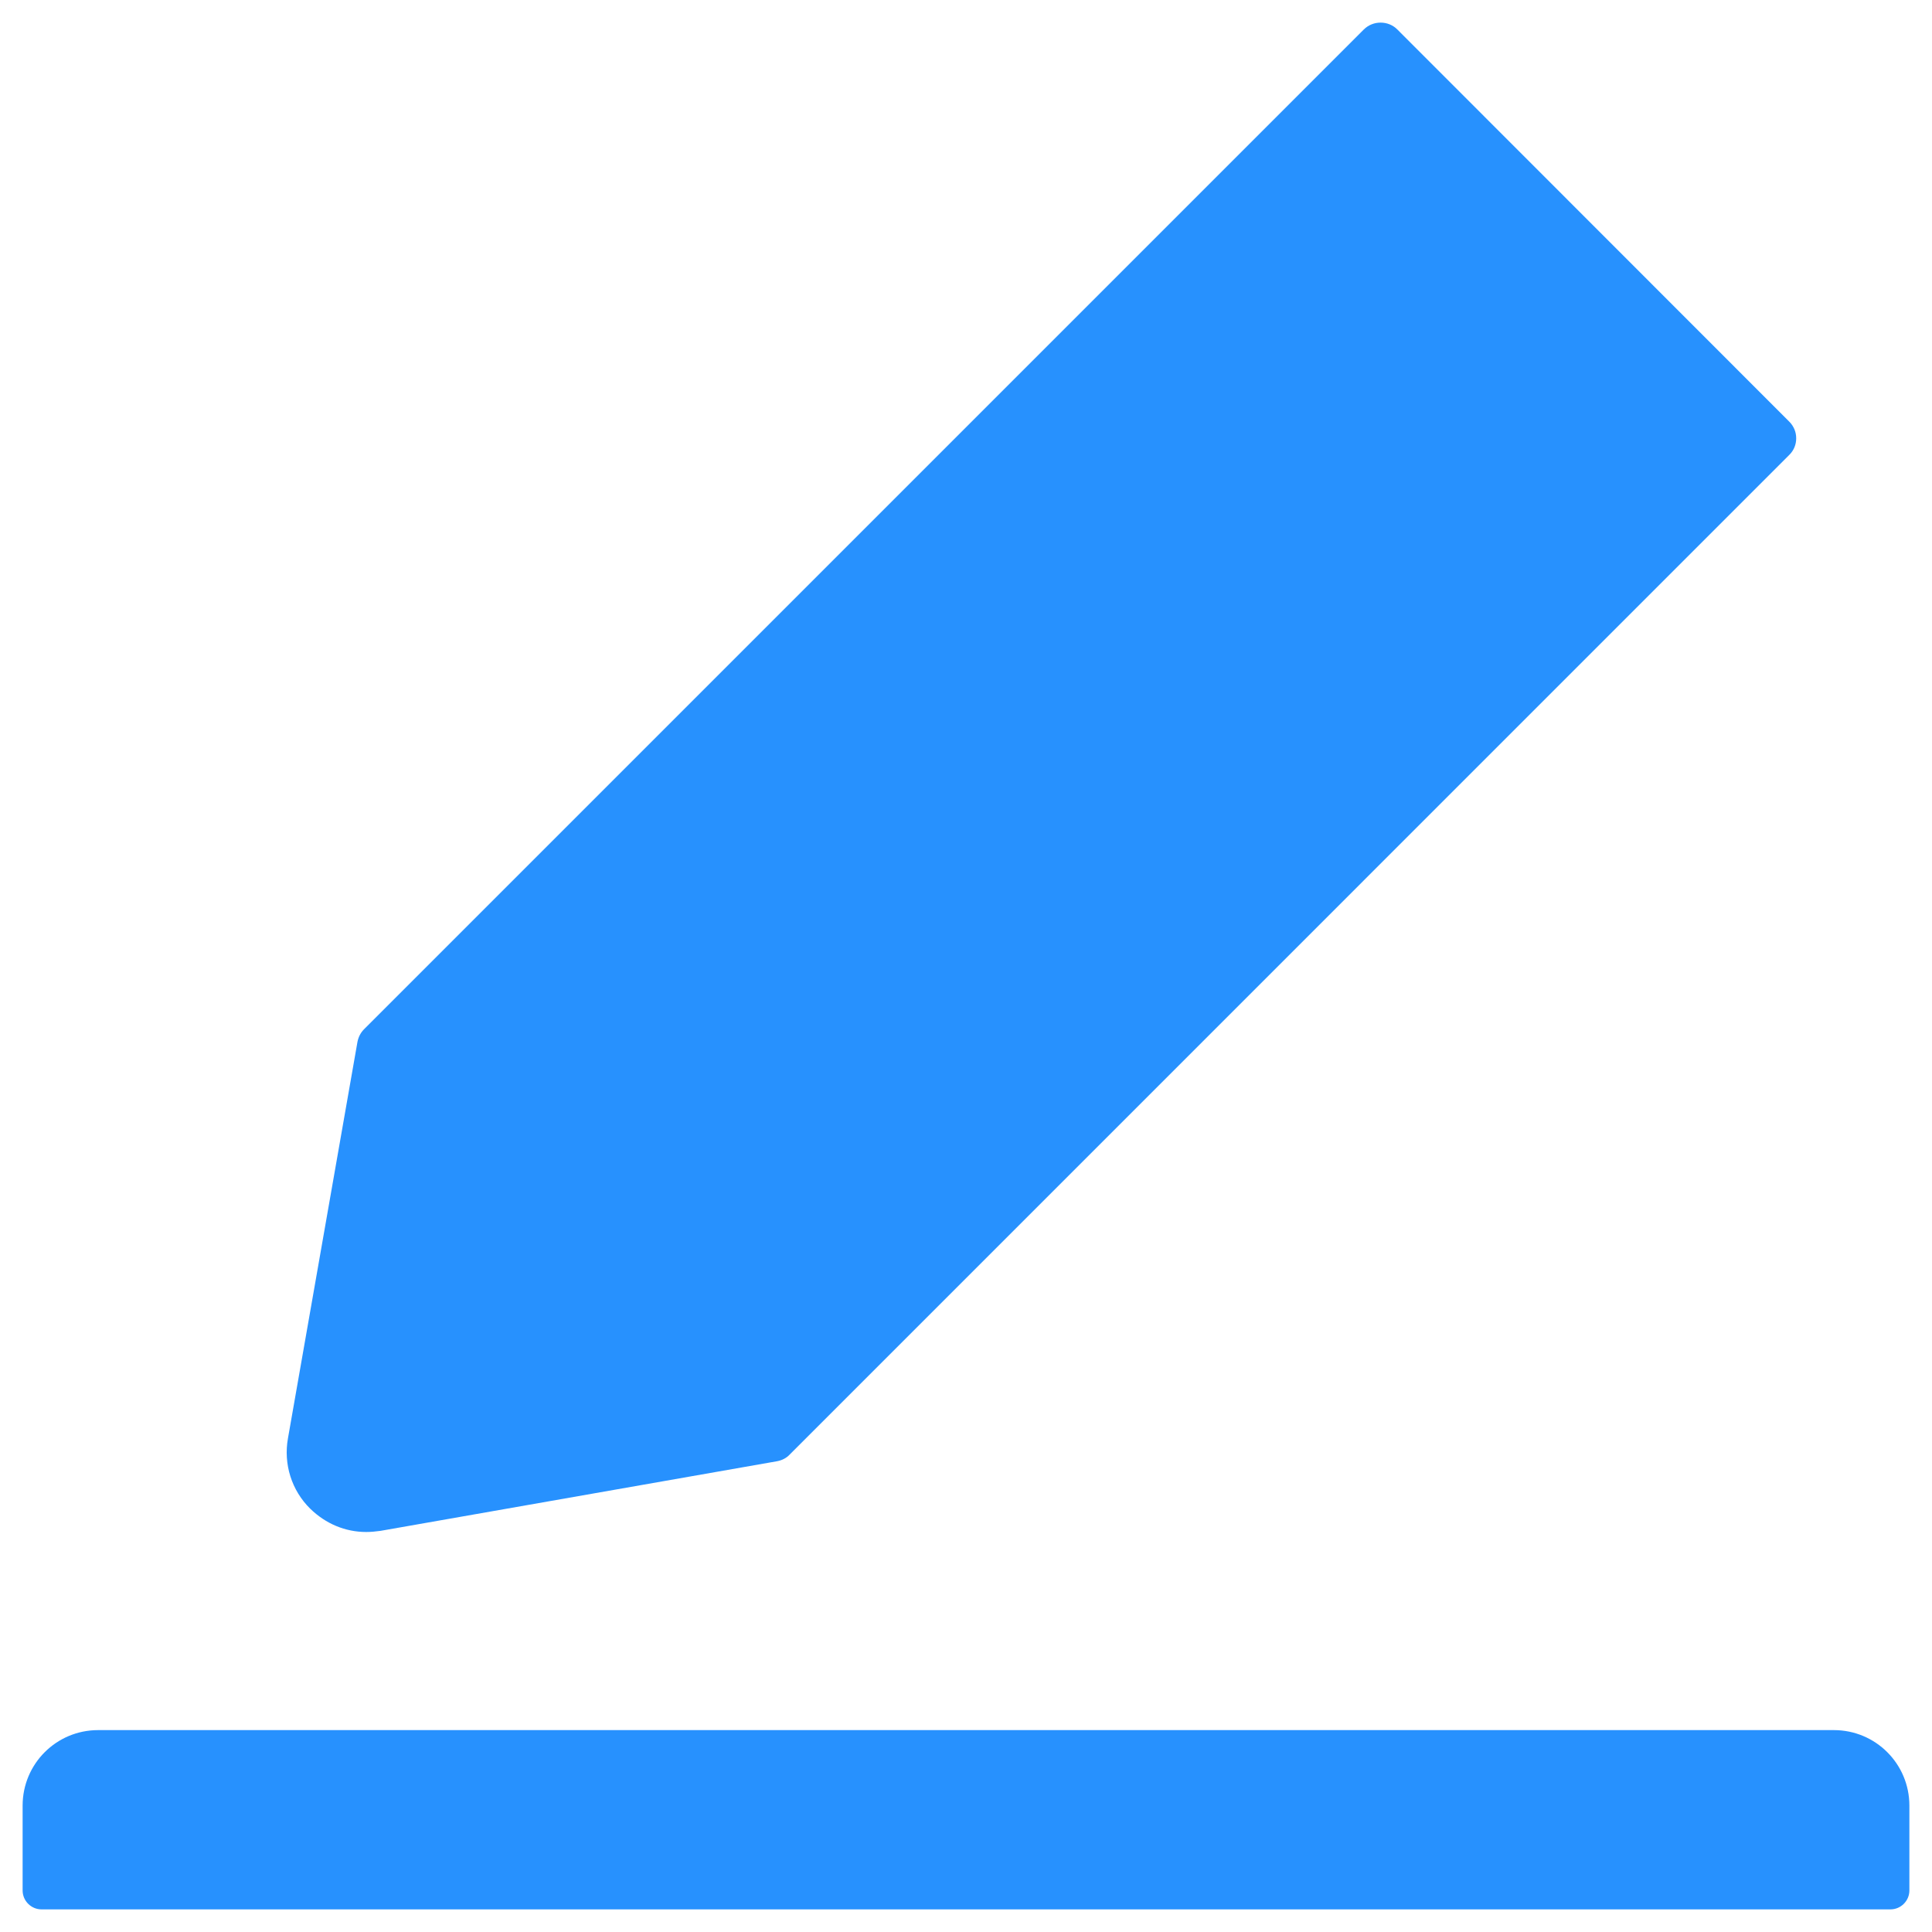 <svg width="24" height="24" viewBox="0 0 24 24" fill="none" xmlns="http://www.w3.org/2000/svg">
<path d="M22.781 21.492H1.219C0.7 21.492 0.281 21.911 0.281 22.43V23.484C0.281 23.613 0.387 23.719 0.516 23.719H23.484C23.613 23.719 23.719 23.613 23.719 23.484V22.43C23.719 21.911 23.3 21.492 22.781 21.492ZM4.55 19.031C4.608 19.031 4.667 19.025 4.726 19.017L9.653 18.152C9.712 18.141 9.768 18.114 9.809 18.07L22.227 5.651C22.255 5.624 22.276 5.592 22.291 5.557C22.306 5.521 22.313 5.483 22.313 5.445C22.313 5.406 22.306 5.368 22.291 5.333C22.276 5.298 22.255 5.265 22.227 5.238L17.358 0.366C17.303 0.311 17.23 0.281 17.15 0.281C17.071 0.281 16.998 0.311 16.942 0.366L4.523 12.785C4.479 12.829 4.453 12.882 4.441 12.94L3.577 17.868C3.549 18.025 3.559 18.187 3.607 18.339C3.655 18.491 3.739 18.629 3.853 18.741C4.046 18.929 4.289 19.031 4.55 19.031Z" fill="#2791FE"/>
</svg>
